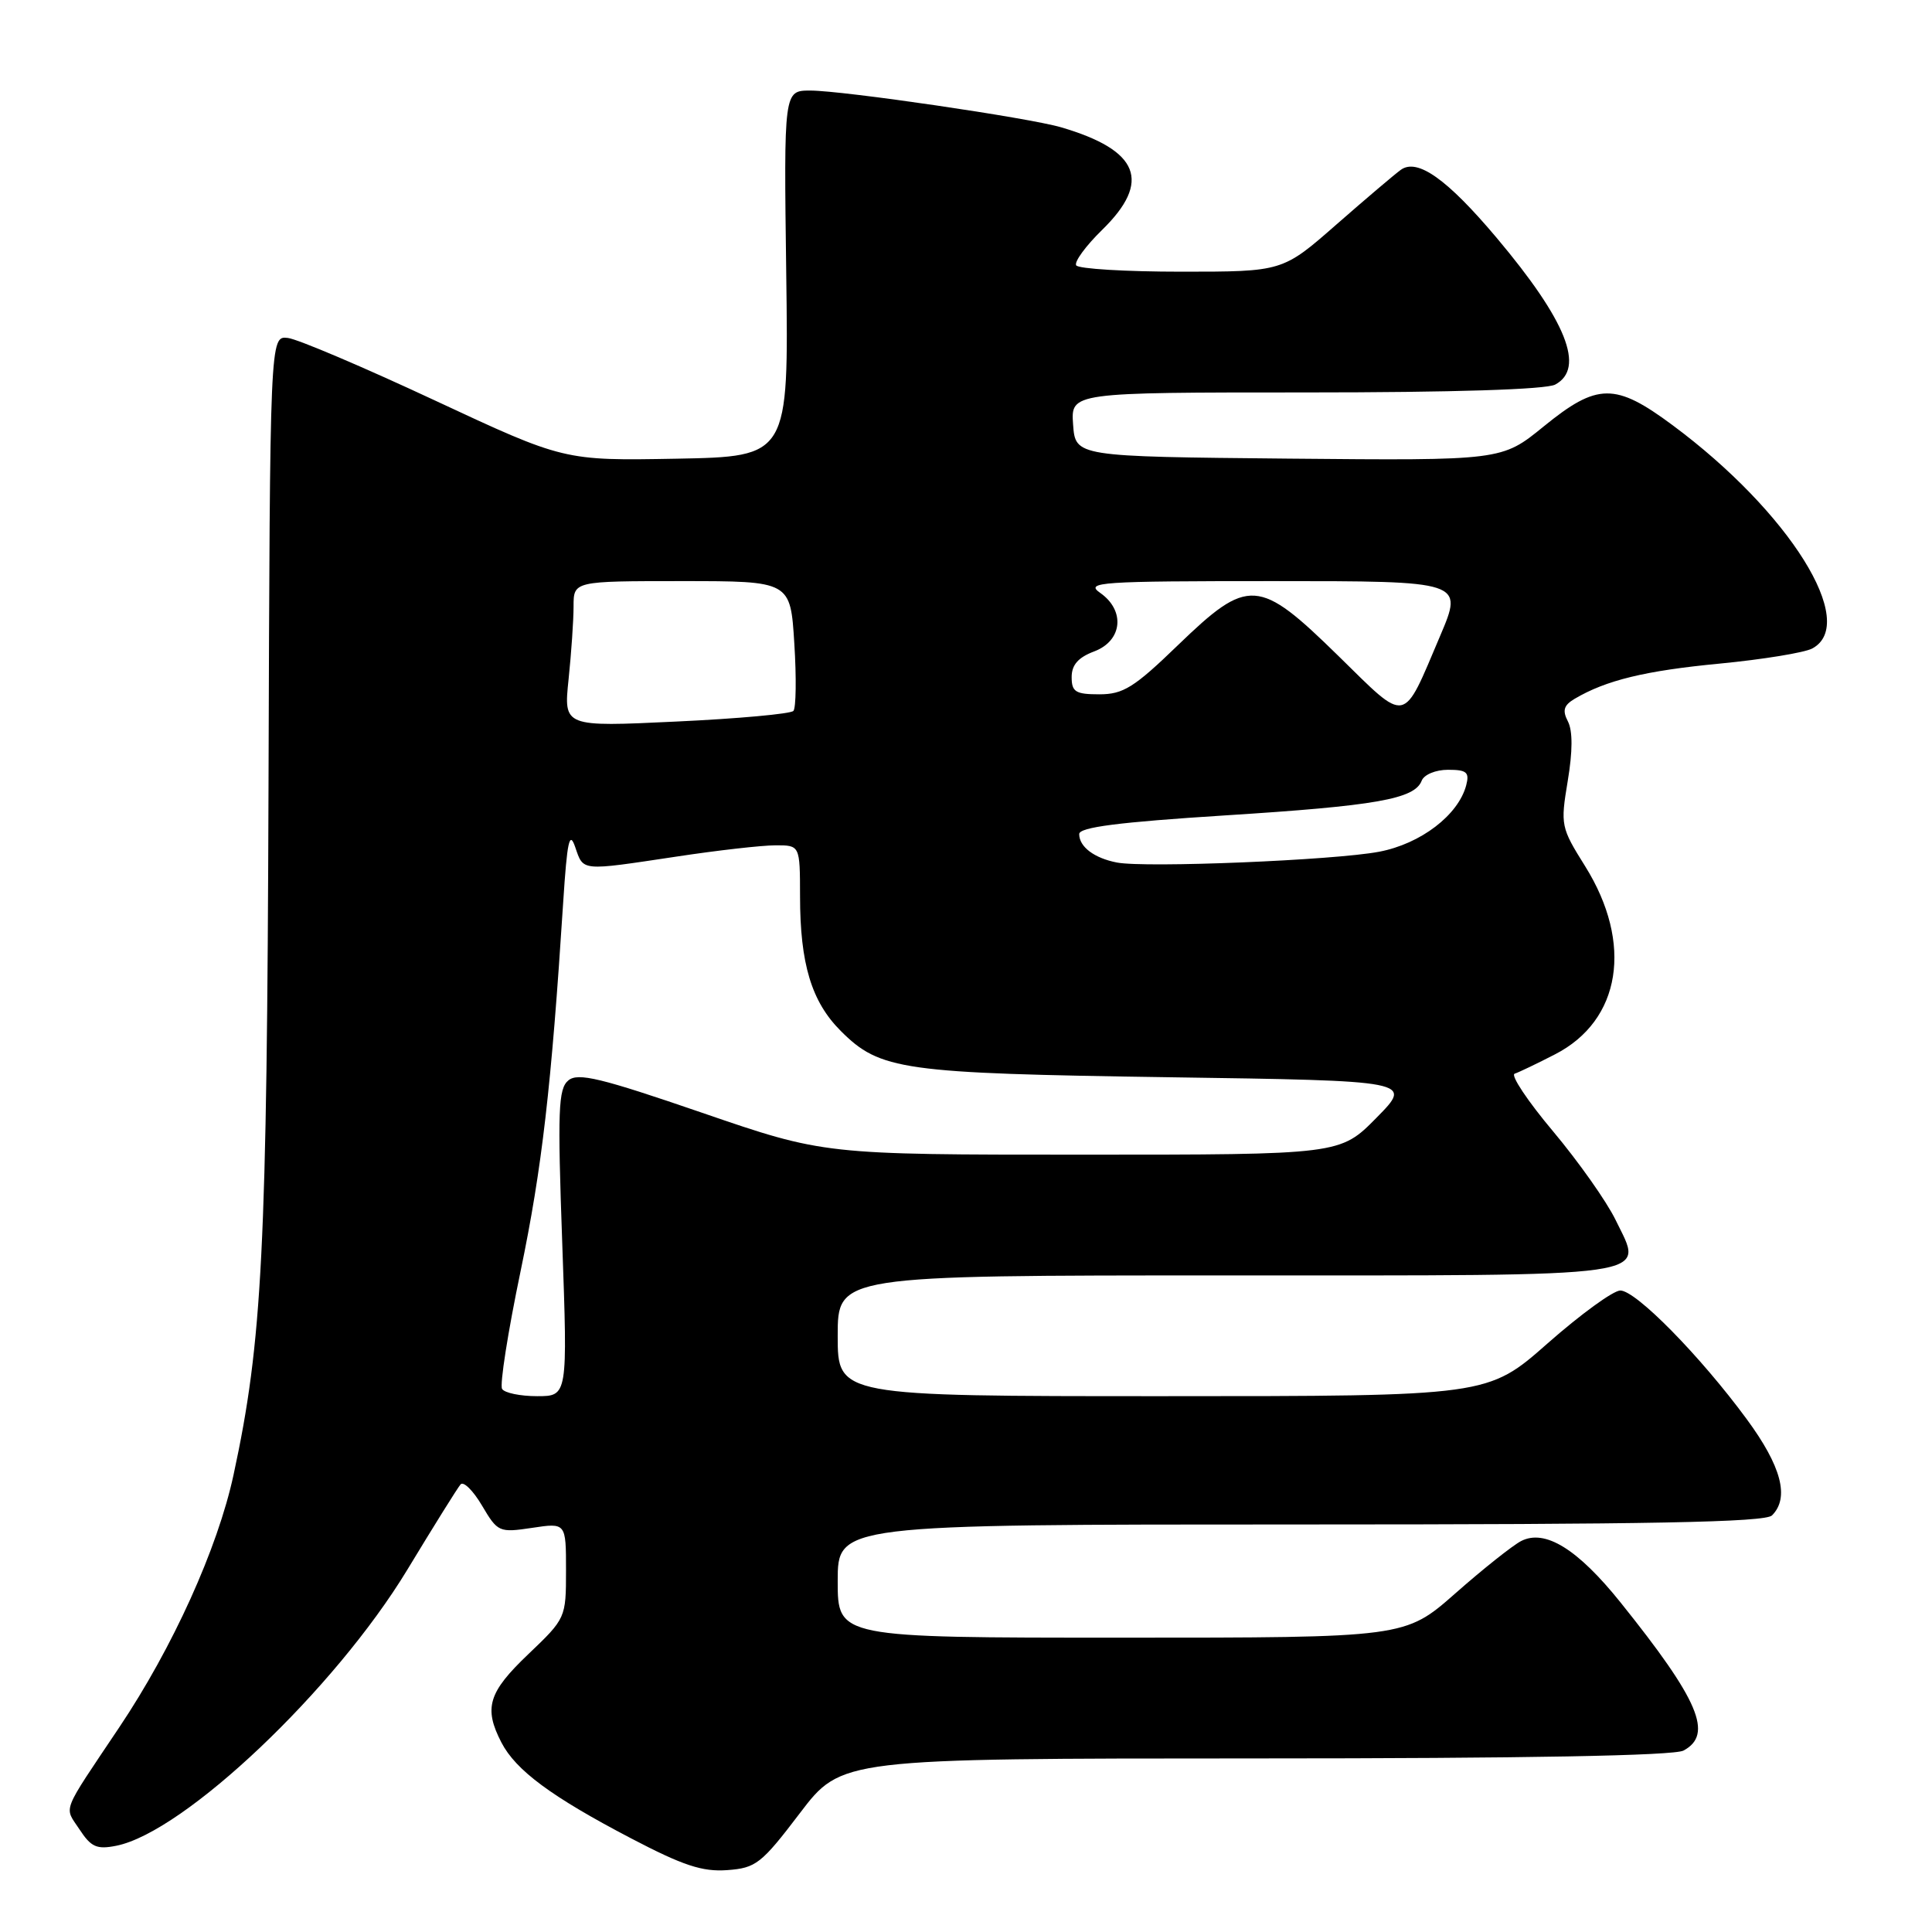 <?xml version="1.0" encoding="UTF-8" standalone="no"?>
<!DOCTYPE svg PUBLIC "-//W3C//DTD SVG 1.1//EN" "http://www.w3.org/Graphics/SVG/1.1/DTD/svg11.dtd" >
<svg xmlns="http://www.w3.org/2000/svg" xmlns:xlink="http://www.w3.org/1999/xlink" version="1.1" viewBox="0 0 256 256">
 <g >
 <path fill="currentColor"
d=" M 105.99 240.25 C 111.50 233.01 111.50 233.01 166.32 233.00 C 202.18 233.00 221.80 232.64 223.07 231.96 C 227.06 229.83 225.13 225.29 214.72 212.32 C 209.04 205.24 204.71 202.57 201.55 204.20 C 200.42 204.79 196.50 207.90 192.84 211.13 C 186.17 217.00 186.17 217.00 148.59 217.00 C 111.00 217.00 111.00 217.00 111.00 209.50 C 111.00 202.00 111.00 202.00 172.30 202.00 C 218.64 202.00 233.89 201.71 234.80 200.80 C 237.15 198.45 236.05 194.29 231.44 188.03 C 225.29 179.67 216.77 171.00 214.70 171.00 C 213.77 171.00 209.44 174.15 205.07 178.00 C 197.13 185.00 197.13 185.00 154.06 185.00 C 111.00 185.00 111.00 185.00 111.00 177.00 C 111.00 169.00 111.00 169.00 162.38 169.00 C 220.60 169.00 217.82 169.40 214.07 161.64 C 212.89 159.21 209.17 153.94 205.80 149.92 C 202.42 145.90 200.13 142.46 200.70 142.27 C 201.27 142.08 203.67 140.93 206.04 139.71 C 214.80 135.22 216.43 125.01 210.04 114.78 C 206.82 109.64 206.76 109.34 207.73 103.50 C 208.39 99.56 208.40 96.85 207.76 95.60 C 207.00 94.14 207.20 93.46 208.64 92.60 C 212.81 90.13 218.02 88.87 227.88 87.93 C 233.58 87.38 239.10 86.48 240.13 85.93 C 246.34 82.61 237.11 67.83 221.64 56.35 C 214.02 50.69 211.66 50.71 204.53 56.52 C 198.99 61.03 198.99 61.03 170.75 60.77 C 142.50 60.50 142.50 60.50 142.19 56.25 C 141.89 52.00 141.89 52.00 173.01 52.00 C 192.55 52.00 204.85 51.61 206.07 50.96 C 210.08 48.81 207.57 42.51 198.32 31.52 C 191.76 23.73 187.81 20.93 185.62 22.50 C 184.85 23.05 181.01 26.31 177.08 29.75 C 169.95 36.00 169.95 36.00 156.53 36.00 C 149.15 36.00 142.89 35.62 142.60 35.16 C 142.32 34.70 143.86 32.59 146.04 30.46 C 152.61 24.04 150.96 19.91 140.61 16.87 C 136.33 15.61 111.69 12.00 107.37 12.00 C 103.86 12.00 103.86 12.00 104.18 36.25 C 104.50 60.50 104.50 60.50 89.62 60.78 C 74.74 61.05 74.74 61.05 57.62 53.06 C 48.20 48.66 39.44 44.93 38.14 44.78 C 35.77 44.50 35.77 44.50 35.58 104.00 C 35.38 165.64 34.77 177.74 30.94 195.45 C 28.83 205.19 22.89 218.31 15.79 228.90 C 8.01 240.52 8.49 239.29 10.53 242.40 C 12.07 244.75 12.82 245.09 15.42 244.57 C 24.43 242.76 44.35 223.87 53.97 208.00 C 57.47 202.22 60.64 197.13 61.03 196.69 C 61.41 196.24 62.69 197.50 63.87 199.50 C 65.95 203.02 66.13 203.10 70.50 202.45 C 75.00 201.77 75.00 201.77 75.00 208.09 C 75.00 214.38 74.97 214.45 70.00 219.19 C 64.70 224.24 64.07 226.31 66.44 230.89 C 68.35 234.58 73.08 238.08 83.58 243.57 C 90.51 247.20 93.07 248.04 96.36 247.80 C 100.17 247.52 100.88 246.97 105.99 240.25 Z  M 66.53 184.04 C 66.20 183.51 67.30 176.49 68.98 168.44 C 71.82 154.76 73.05 144.11 74.63 119.50 C 75.15 111.42 75.46 110.03 76.22 112.25 C 77.33 115.47 76.86 115.42 89.59 113.51 C 95.04 112.68 100.96 112.01 102.75 112.01 C 106.00 112.00 106.00 112.00 106.01 118.75 C 106.01 127.71 107.53 132.73 111.40 136.60 C 116.62 141.82 119.49 142.22 154.86 142.74 C 187.22 143.21 187.22 143.21 182.40 148.10 C 177.58 153.00 177.58 153.00 143.38 153.00 C 109.19 153.00 109.19 153.00 93.01 147.44 C 79.59 142.83 76.58 142.10 75.31 143.16 C 73.97 144.27 73.87 147.11 74.50 164.72 C 75.22 185.00 75.22 185.00 71.17 185.00 C 68.94 185.00 66.85 184.57 66.53 184.04 Z  M 148.00 114.29 C 145.00 113.71 143.00 112.21 143.00 110.52 C 143.00 109.61 148.26 108.94 162.25 108.05 C 182.34 106.78 187.45 105.88 188.38 103.45 C 188.69 102.64 190.23 102.00 191.87 102.00 C 194.35 102.00 194.73 102.33 194.28 104.05 C 193.24 108.00 188.26 111.81 182.74 112.86 C 176.80 113.99 151.80 115.02 148.00 114.29 Z  M 75.34 90.01 C 75.70 86.54 76.00 82.20 76.00 80.35 C 76.00 77.00 76.00 77.00 90.37 77.00 C 104.74 77.00 104.74 77.00 105.25 85.25 C 105.54 89.79 105.48 93.82 105.13 94.20 C 104.78 94.59 97.78 95.23 89.59 95.61 C 74.68 96.32 74.68 96.32 75.34 90.01 Z  M 177.35 86.92 C 166.76 76.55 165.44 76.46 156.07 85.50 C 150.28 91.10 148.83 92.00 145.67 92.00 C 142.52 92.00 142.00 91.68 142.00 89.72 C 142.00 88.10 142.87 87.11 145.00 86.31 C 148.73 84.90 149.13 80.90 145.78 78.56 C 143.74 77.13 145.66 77.00 168.73 77.00 C 193.91 77.00 193.91 77.00 190.83 84.25 C 185.78 96.13 186.59 95.98 177.35 86.92 Z "/>
</g>
</svg>